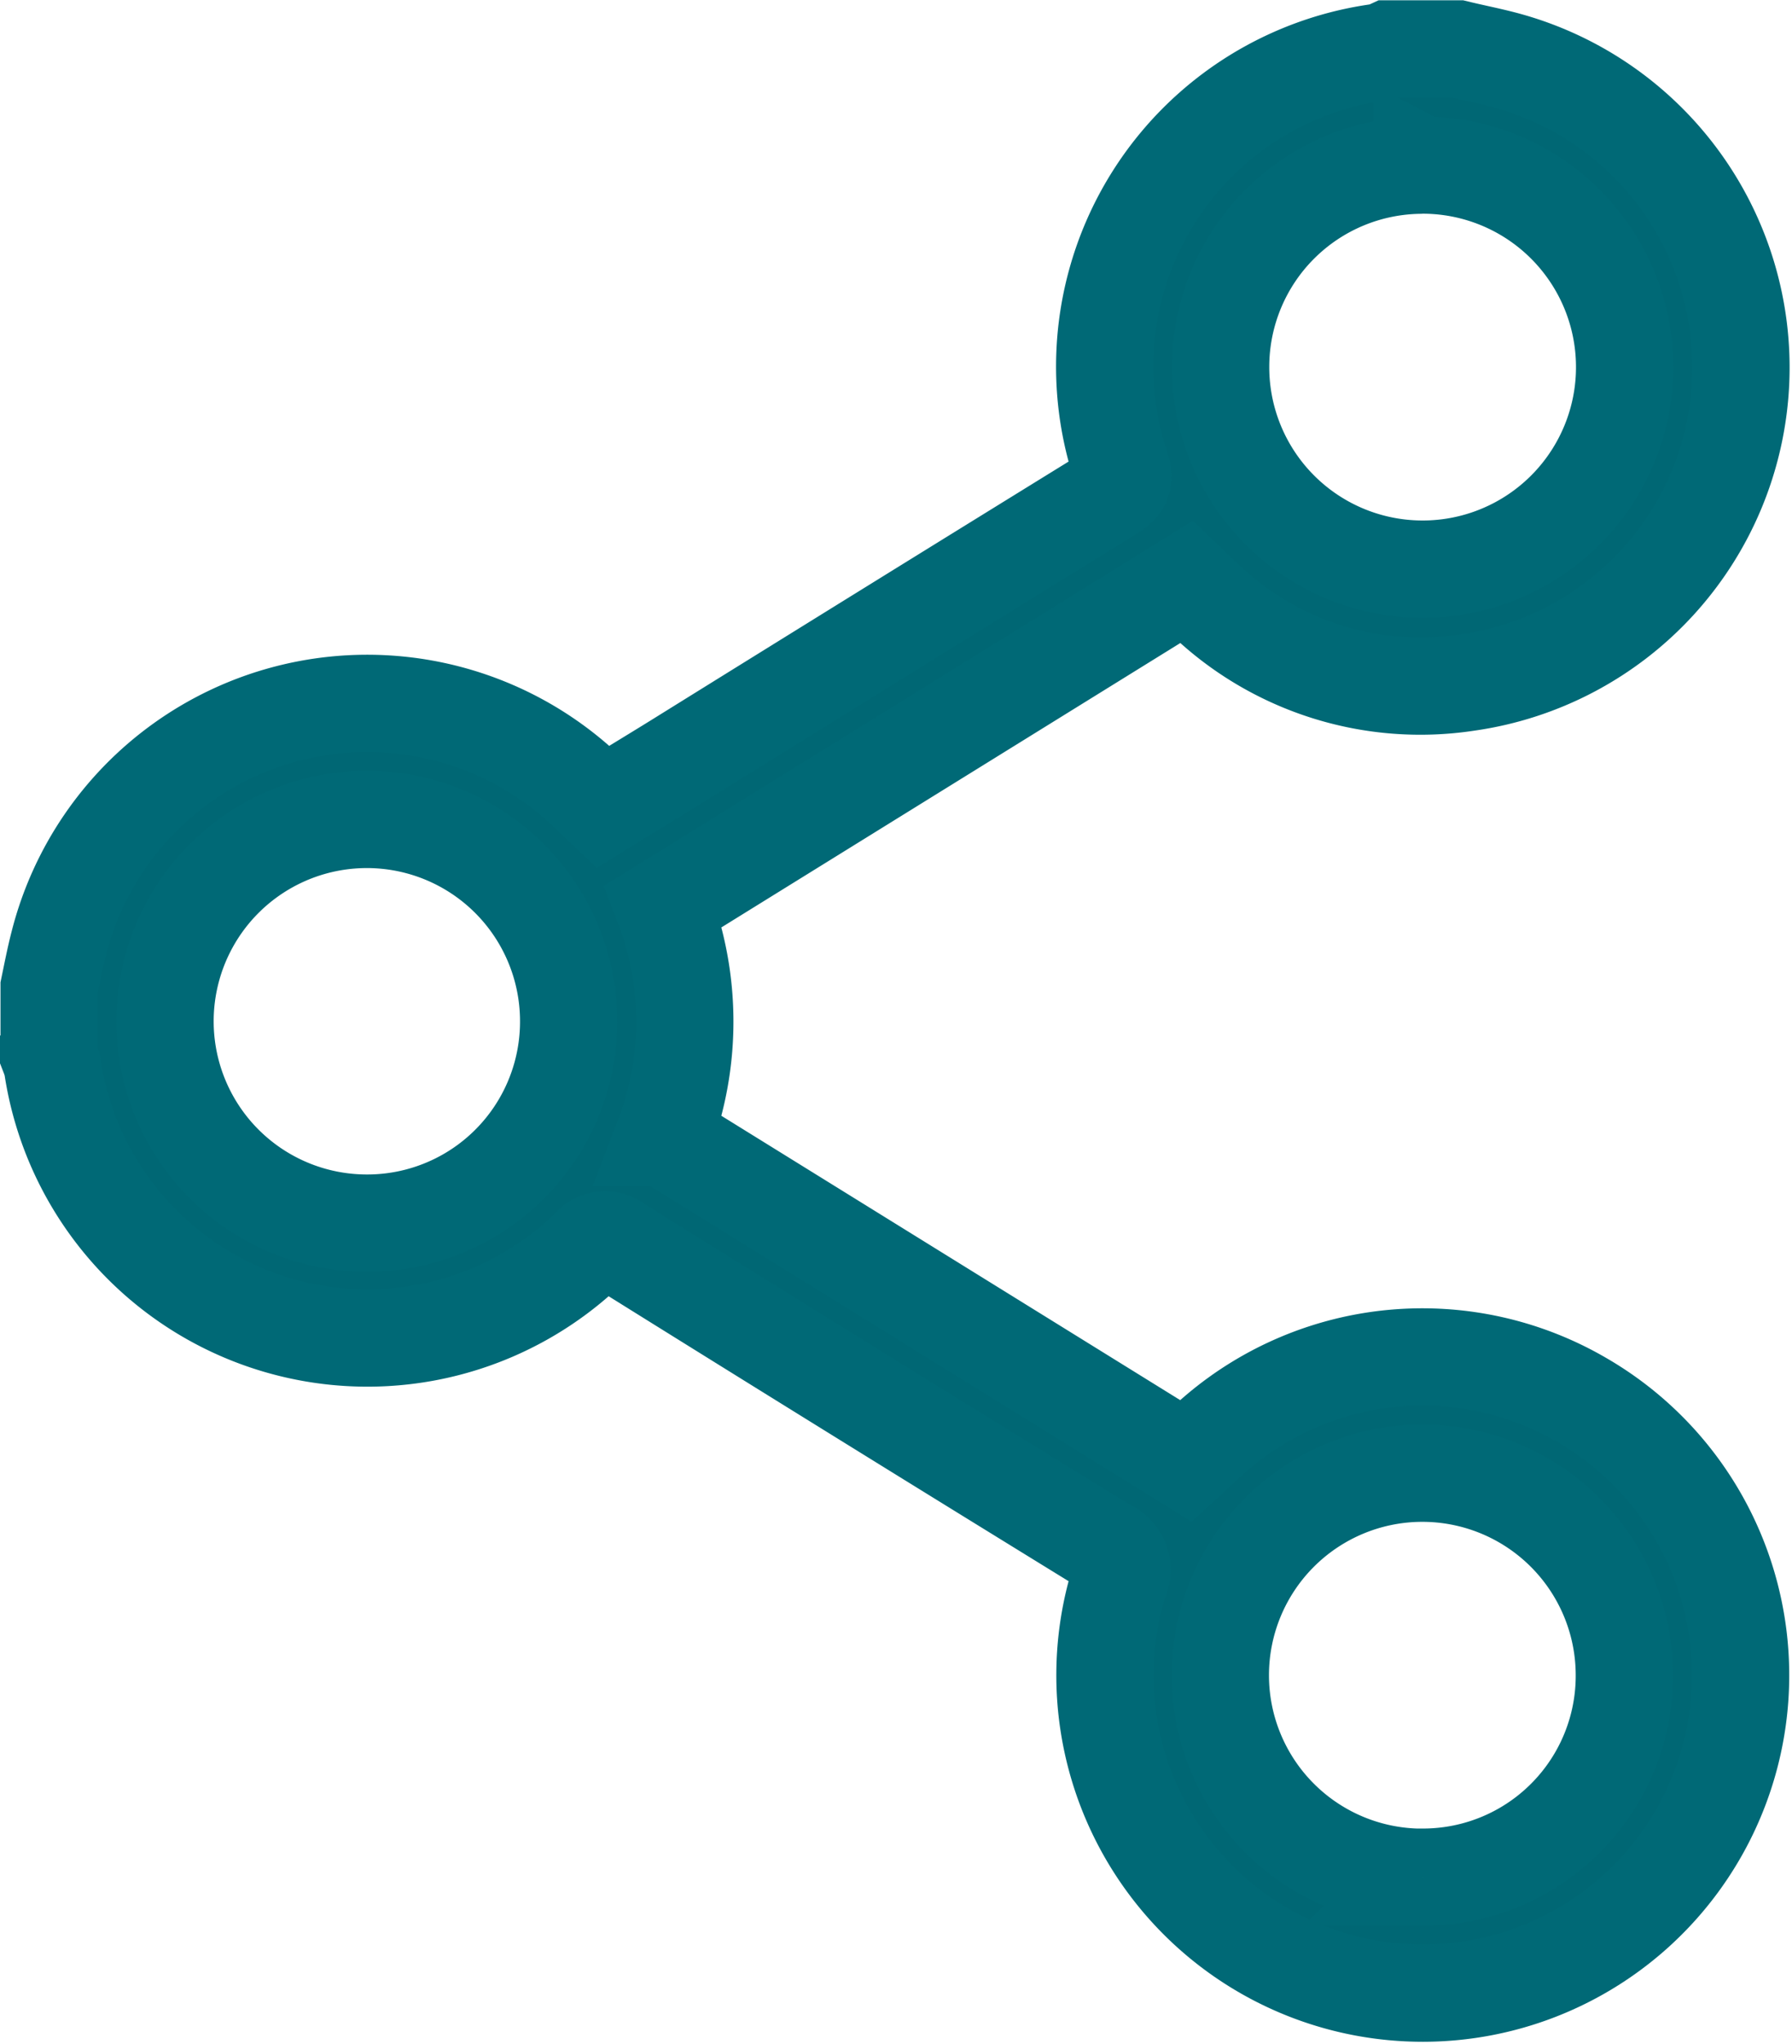 <svg xmlns="http://www.w3.org/2000/svg" width="18.426" height="21.01" viewBox="0 0 18.426 21.01">
  <g id="_7XV6l2.tif" data-name="7XV6l2.tif" transform="translate(-838.94 -284.61)">
    <g id="Group_1178" data-name="Group 1178" transform="translate(839.44 285.11)">
      <path id="Path_505" data-name="Path 505" d="M855.2,299a3.255,3.255,0,0,0-3.736.329c-.113.095-.219.2-.329.3l-5.373-3.329a3.322,3.322,0,0,0,0-2.375l5.378-3.332c.067.064.122.119.18.171a3.2,3.2,0,0,0,2.712.862,3.271,3.271,0,0,0,.326-6.413c-.143-.036-.289-.065-.433-.1h-.7a.52.52,0,0,1-.091.032,3.262,3.262,0,0,0-2.666,4.271c.046.143,0,.192-.105.258q-2.24,1.382-4.475,2.771c-.247.153-.5.305-.747.459l-.137-.13a3.272,3.272,0,0,0-5.459,1.532c-.039.15-.068.3-.1.454v.7a.8.8,0,0,1,.034.11A3.274,3.274,0,0,0,845,297.439a.2.2,0,0,1,.292-.034q2.507,1.564,5.024,3.112a.248.248,0,0,1,.131.351A3.268,3.268,0,1,0,855.2,299Zm-1.639-12.693a2.077,2.077,0,1,1-2.07,2.07A2.074,2.074,0,0,1,853.563,286.308ZM842.7,297.184a2.075,2.075,0,1,1,2.087-2.056A2.071,2.071,0,0,1,842.7,297.184Zm10.87,6.725a2.077,2.077,0,1,1,2.072-2.09A2.07,2.07,0,0,1,853.571,303.908Z" transform="translate(-839.44 -285.11)" fill="#006774" stroke="#006976" stroke-width="1"/>
    </g>
  </g>
</svg>
